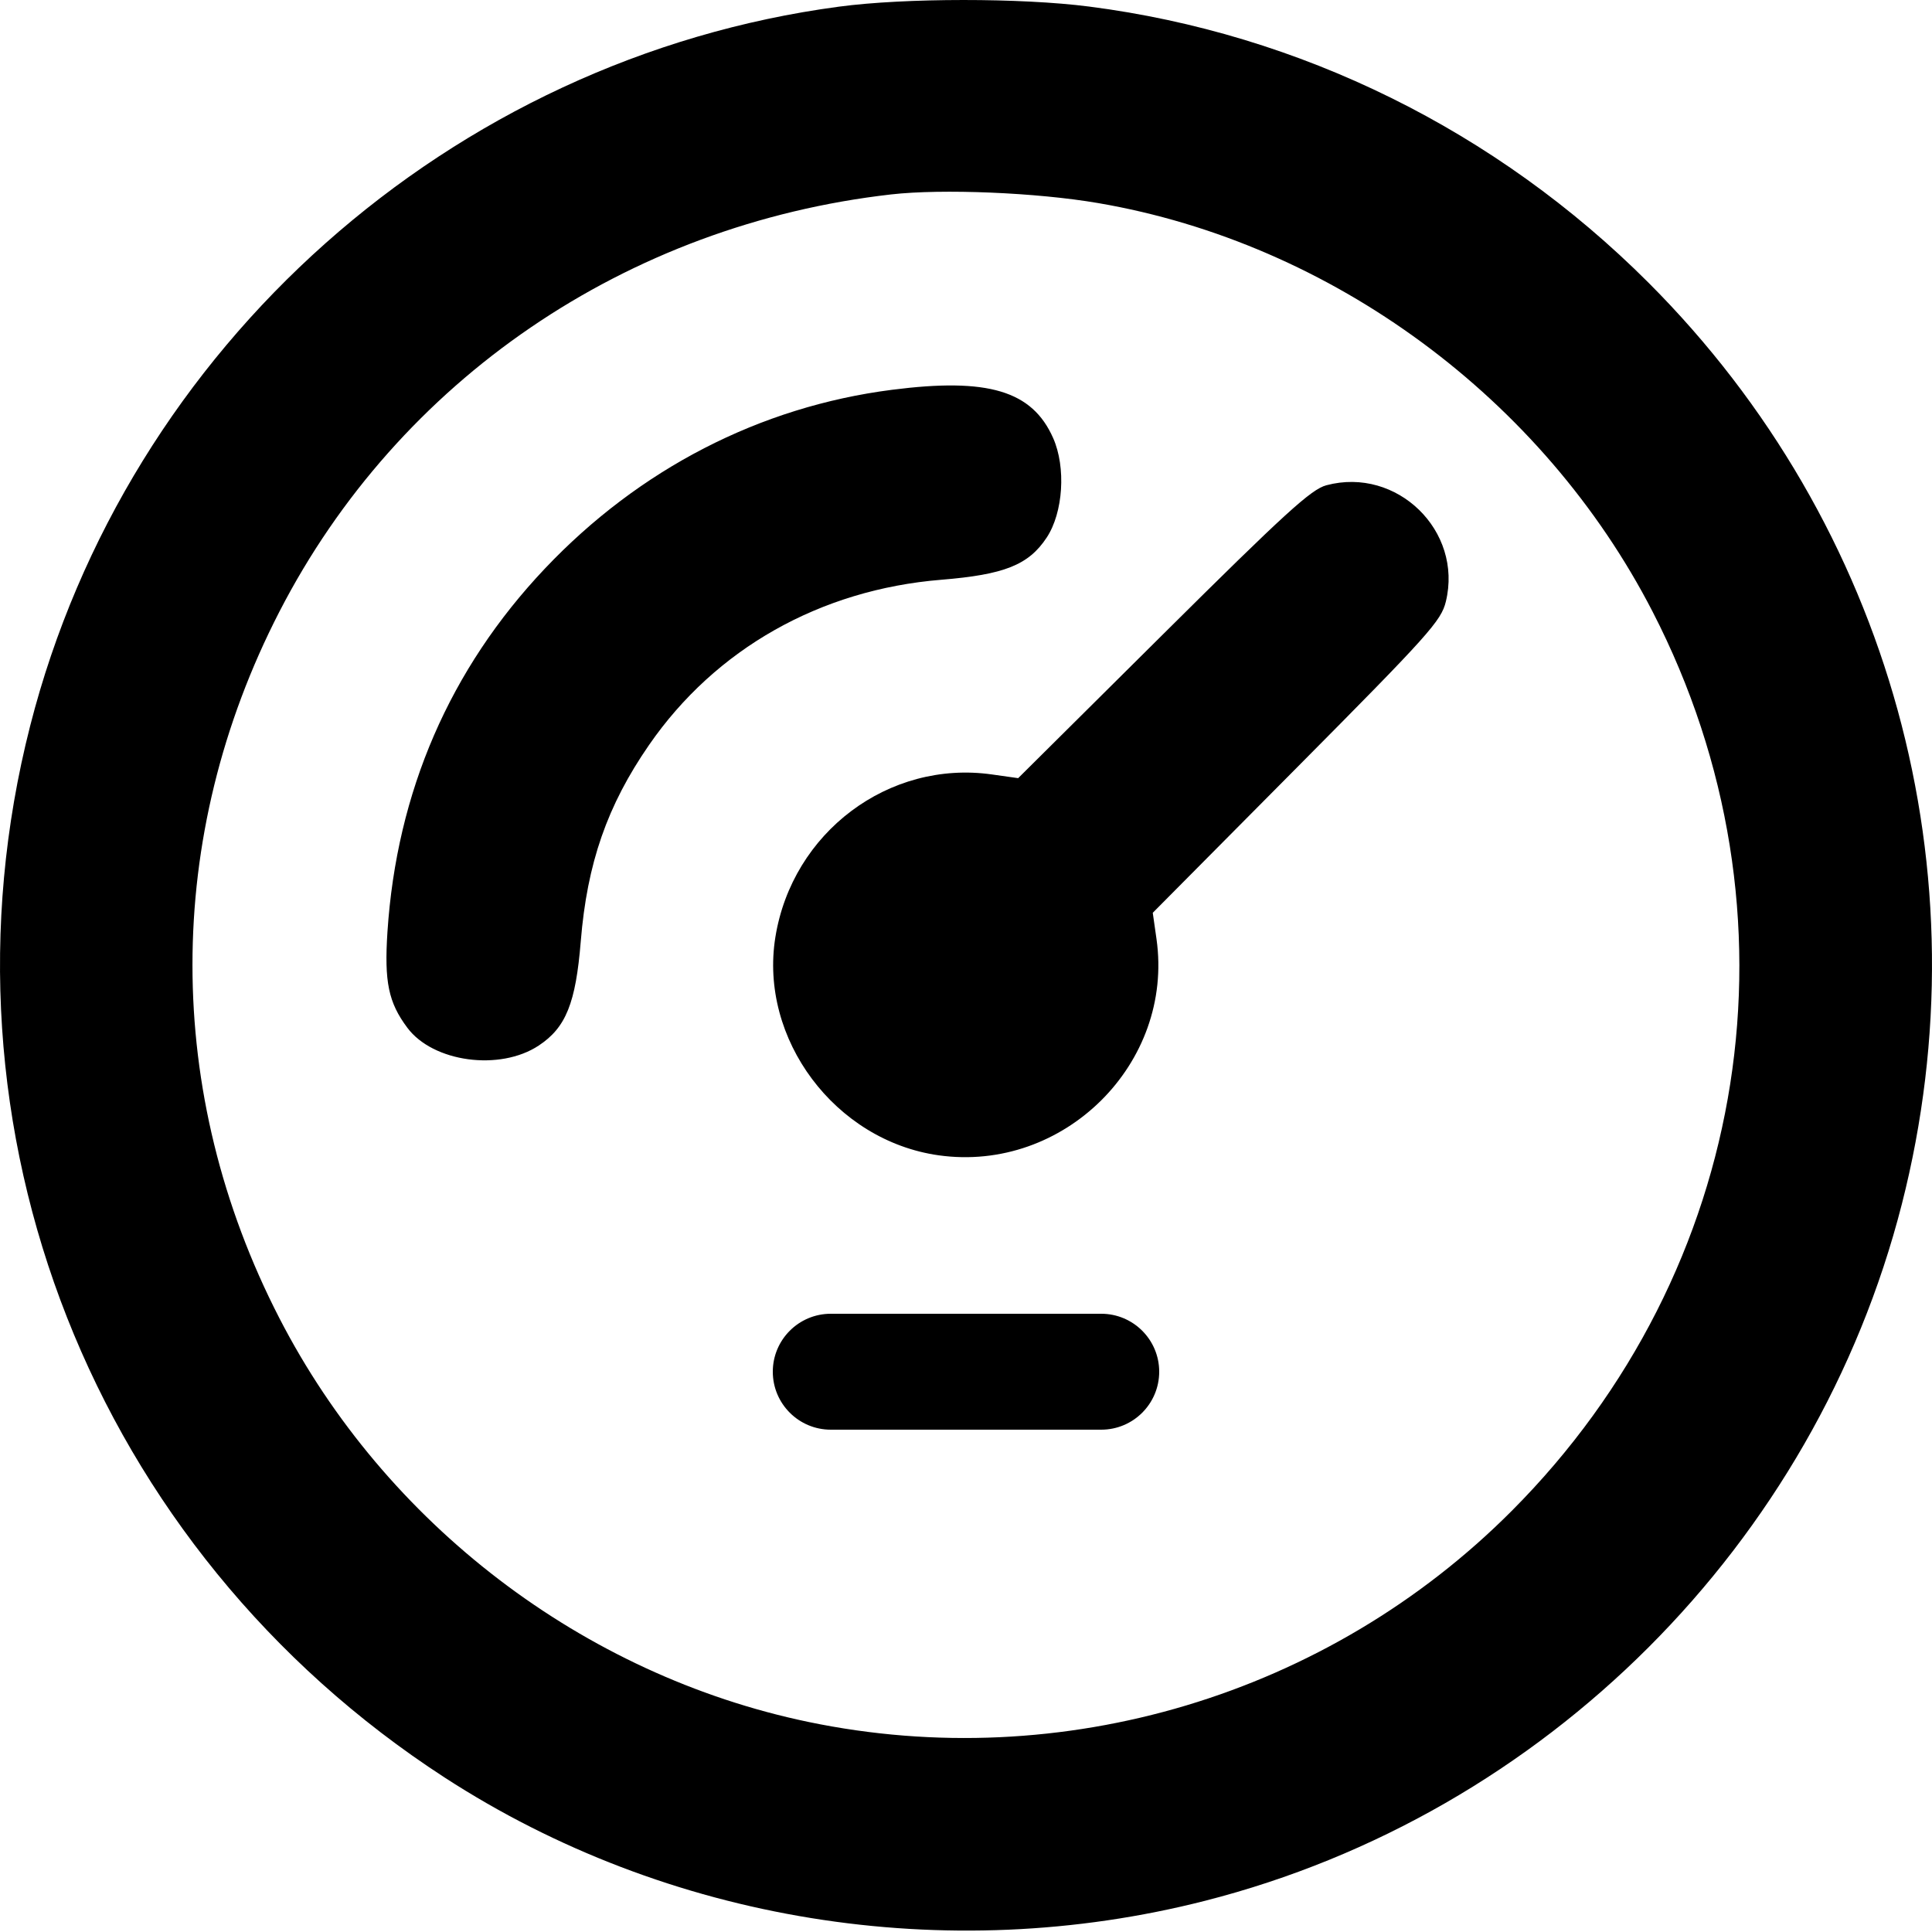 <svg width="48" height="48" viewBox="0 0 48 48" id="icon-pressure-gauge" xmlns="http://www.w3.org/2000/svg">
    <path clip-rule="evenodd"
          d="M20.847 0.165C11.204 1.451 3.156 8.605 0.75 18.032C-1.807 28.047 2.311 38.495 11.048 44.163C16.573 47.746 23.499 48.868 29.942 47.224C38.391 45.067 45.094 38.364 47.251 29.915C49.35 21.691 46.97 13.036 40.953 7.02C37.178 3.245 32.3 0.837 27.059 0.163C25.369 -0.055 22.486 -0.054 20.847 0.165ZM27.281 5.045C33.091 6.038 38.332 9.9 41.059 15.198C44.909 22.675 43.516 31.563 37.558 37.538C32.992 42.118 26.392 44.097 20.079 42.78C14.484 41.612 9.574 37.864 6.941 32.749C4.062 27.156 4.062 20.79 6.941 15.198C9.906 9.438 15.563 5.58 22.142 4.83C23.412 4.686 25.753 4.783 27.281 5.045ZM22.157 9.685C18.881 10.105 15.88 11.652 13.537 14.127C11.177 16.62 9.854 19.673 9.626 23.153C9.545 24.395 9.651 24.907 10.121 25.535C10.76 26.391 12.419 26.615 13.384 25.977C14.06 25.53 14.304 24.925 14.429 23.386C14.587 21.446 15.086 20.012 16.126 18.508C17.777 16.119 20.377 14.649 23.385 14.404C24.954 14.276 25.555 14.036 26.004 13.357C26.415 12.737 26.488 11.612 26.165 10.883C25.645 9.707 24.546 9.378 22.157 9.685ZM32.954 12.056C32.576 12.156 31.926 12.749 28.9 15.754L25.296 19.333L24.644 19.241C22.081 18.878 19.683 20.68 19.264 23.283C18.856 25.813 20.746 28.339 23.318 28.703C26.43 29.142 29.171 26.423 28.733 23.33L28.64 22.678L32.217 19.074C35.503 15.763 35.805 15.427 35.922 14.945C36.349 13.188 34.707 11.589 32.954 12.056Z"
    />
    <path d="M19.2 34.08C19.2 33.285 19.845 32.64 20.64 32.64H27.36C28.155 32.64 28.8 33.285 28.8 34.08C28.8 34.875 28.155 35.52 27.36 35.52H20.64C19.845 35.52 19.2 34.875 19.2 34.08Z"
    />
</svg>
